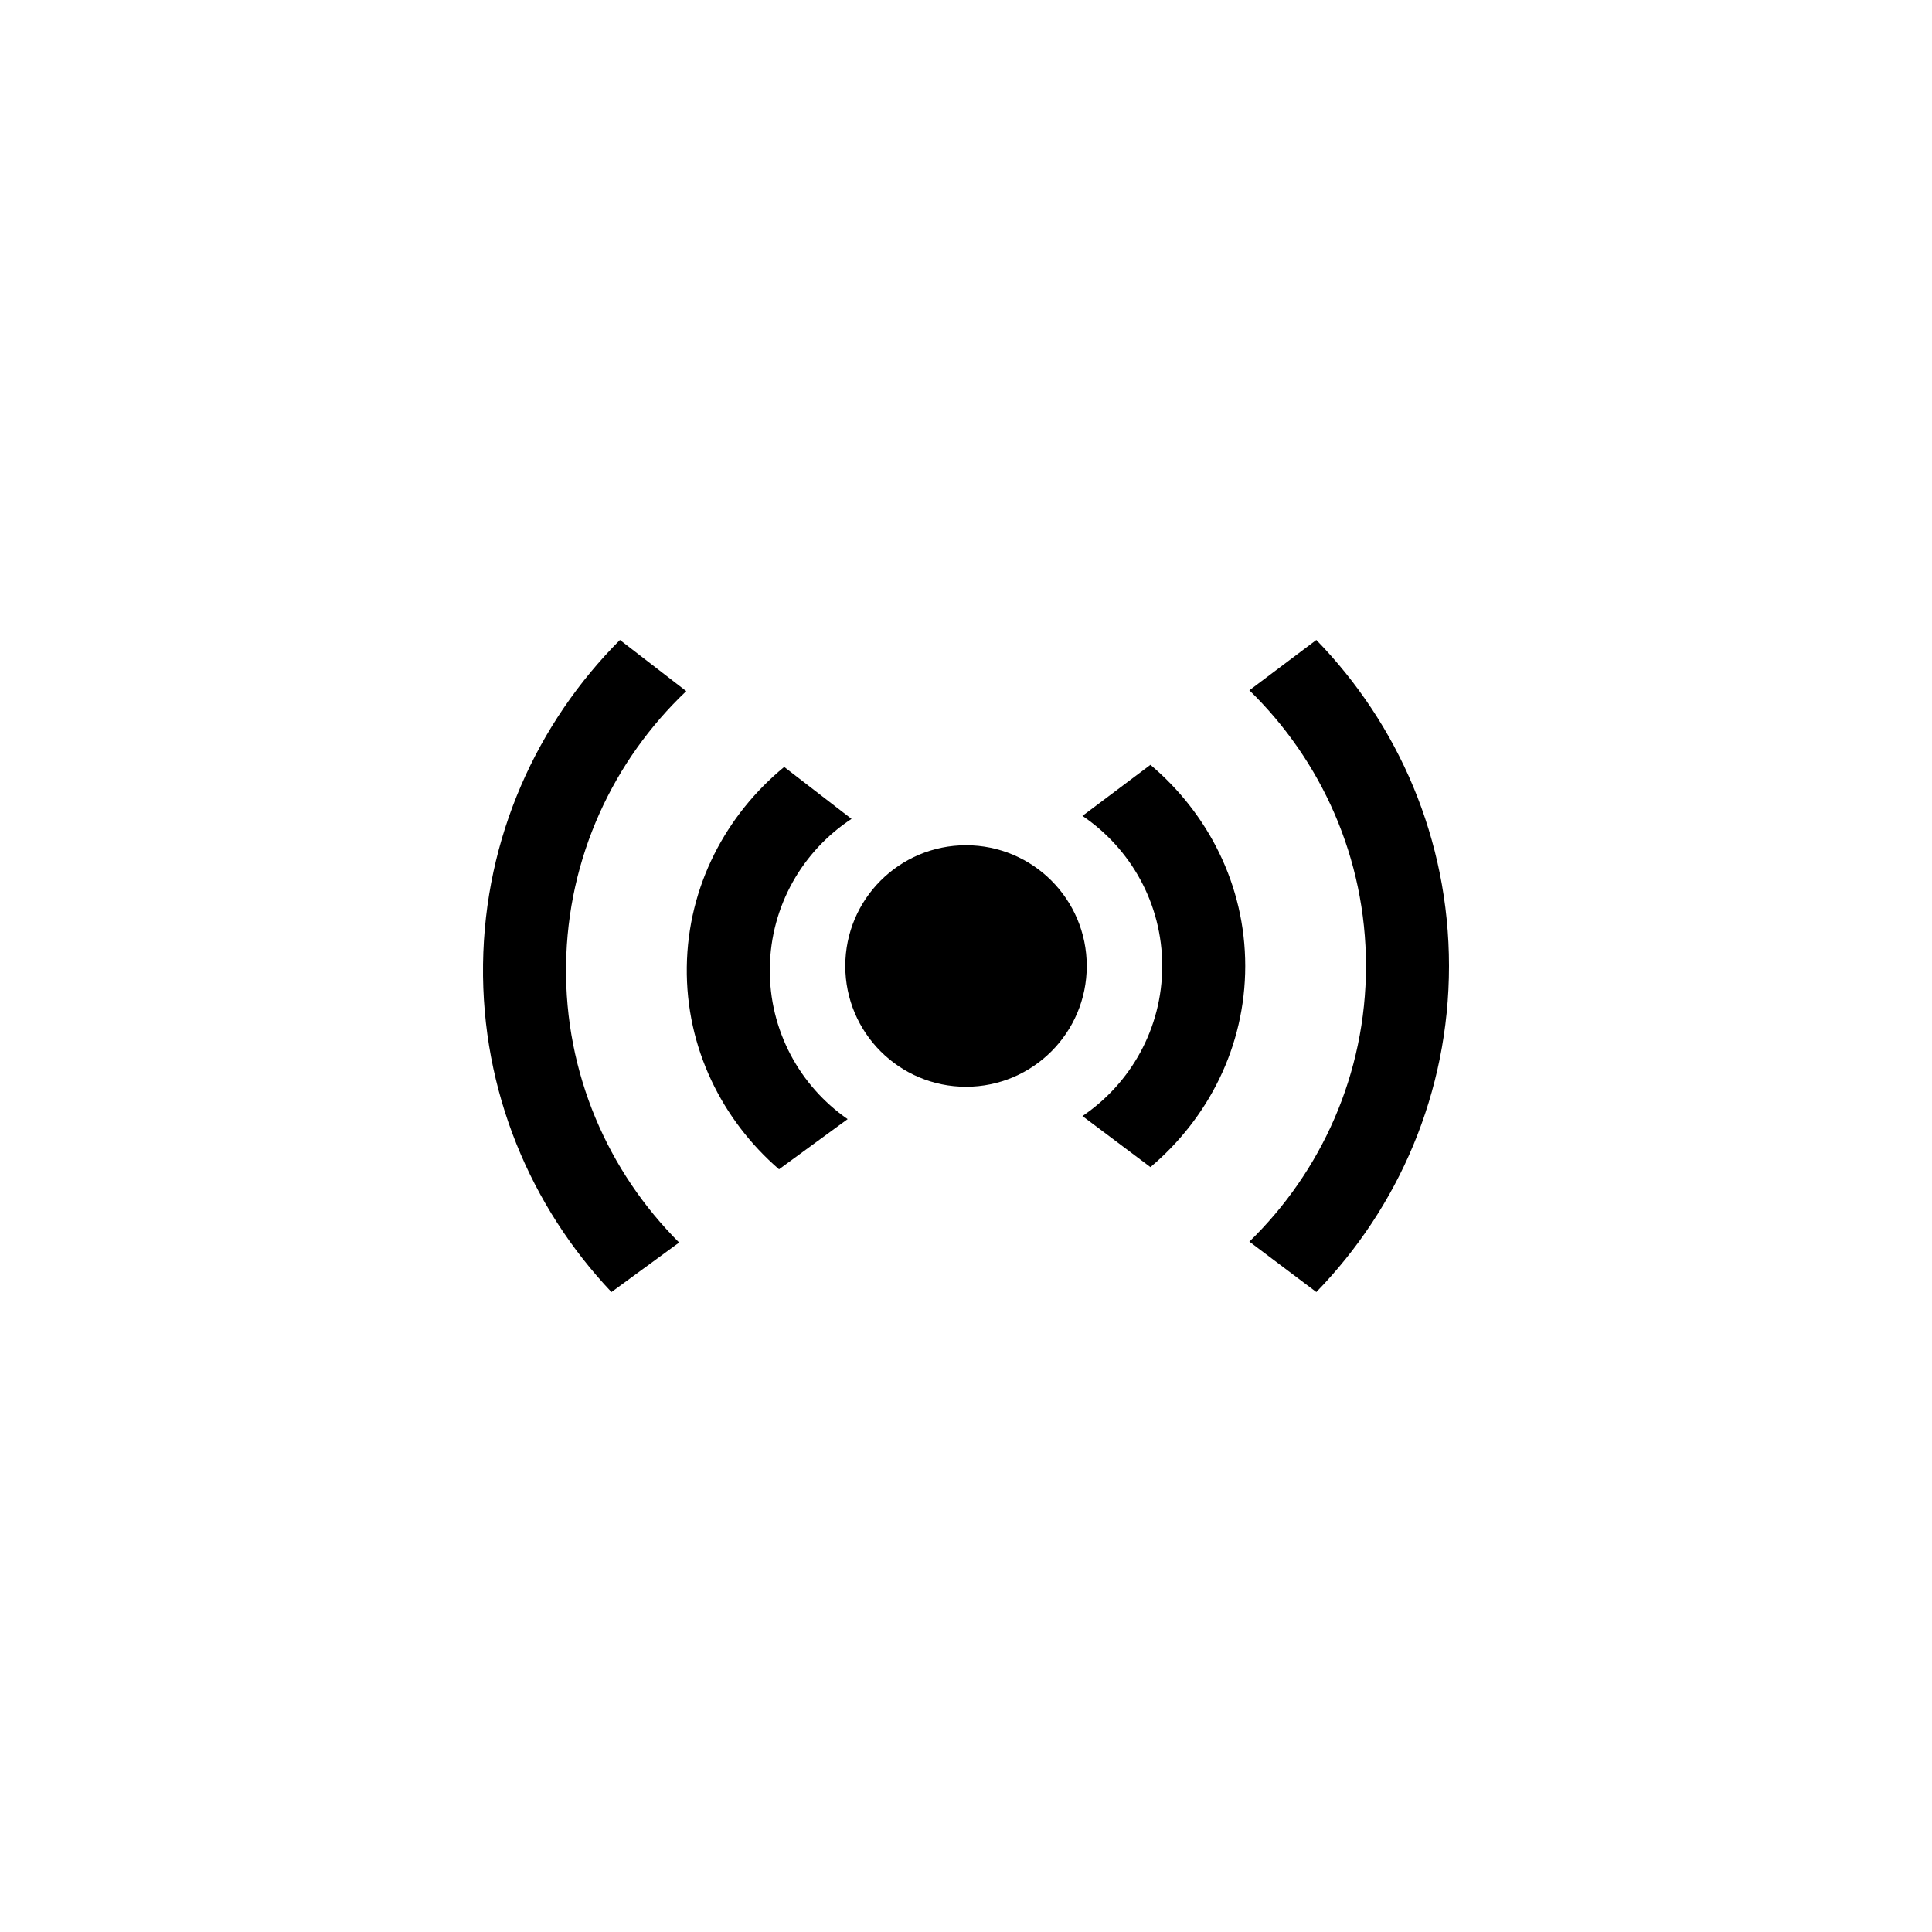 <?xml version="1.0" encoding="utf-8"?>
<!-- Generator: Adobe Illustrator 17.0.0, SVG Export Plug-In . SVG Version: 6.00 Build 0)  -->
<!DOCTYPE svg PUBLIC "-//W3C//DTD SVG 1.1//EN" "http://www.w3.org/Graphics/SVG/1.1/DTD/svg11.dtd">
<svg version="1.1" id="Layer_1" xmlns="http://www.w3.org/2000/svg" xmlns:xlink="http://www.w3.org/1999/xlink" x="0px" y="0px"
	 width="512px" height="512px" viewBox="0 0 512 512" enable-background="new 0 0 512 512" xml:space="preserve">
<g>
	<path d="M256.008,224c-17.672,0-32,14.312-32,32c0,17.672,14.328,32,32,32C273.672,288,288,273.672,288,256
		C288,238.312,273.672,224,256.008,224z"/>
	<path d="M304.875,202.688l-18.016,13.531C299.609,224.844,308,239.438,308,256s-8.391,31.141-21.141,39.766l18.016,13.531
		C320.094,296.453,330,277.453,330,256C330,234.531,320.094,215.531,304.875,202.688z"/>
	<path d="M348.844,169.594l-17.75,13.344C350.125,201.469,362,227.344,362,256s-11.875,54.531-30.906,73.047l17.75,13.359
		C370.562,320.047,384,289.625,384,256S370.562,191.938,348.844,169.594z"/>
	<path d="M204.008,256.531c0.219-16.562,8.781-31.062,21.656-39.516L207.82,203.25c-15.375,12.656-25.531,31.516-25.812,53
		c-0.281,21.469,9.375,40.578,24.438,53.625l18.188-13.297C211.992,287.812,203.789,273.094,204.008,256.531z"/>
	<path d="M181.867,183.156l-17.578-13.562c-22,22.062-35.844,52.312-36.281,85.938c-0.438,33.641,12.625,64.234,34.031,86.875
		l17.938-13.125c-18.812-18.781-30.344-44.797-29.969-73.453C150.383,227.156,162.602,201.438,181.867,183.156z"/>
</g>
</svg>
